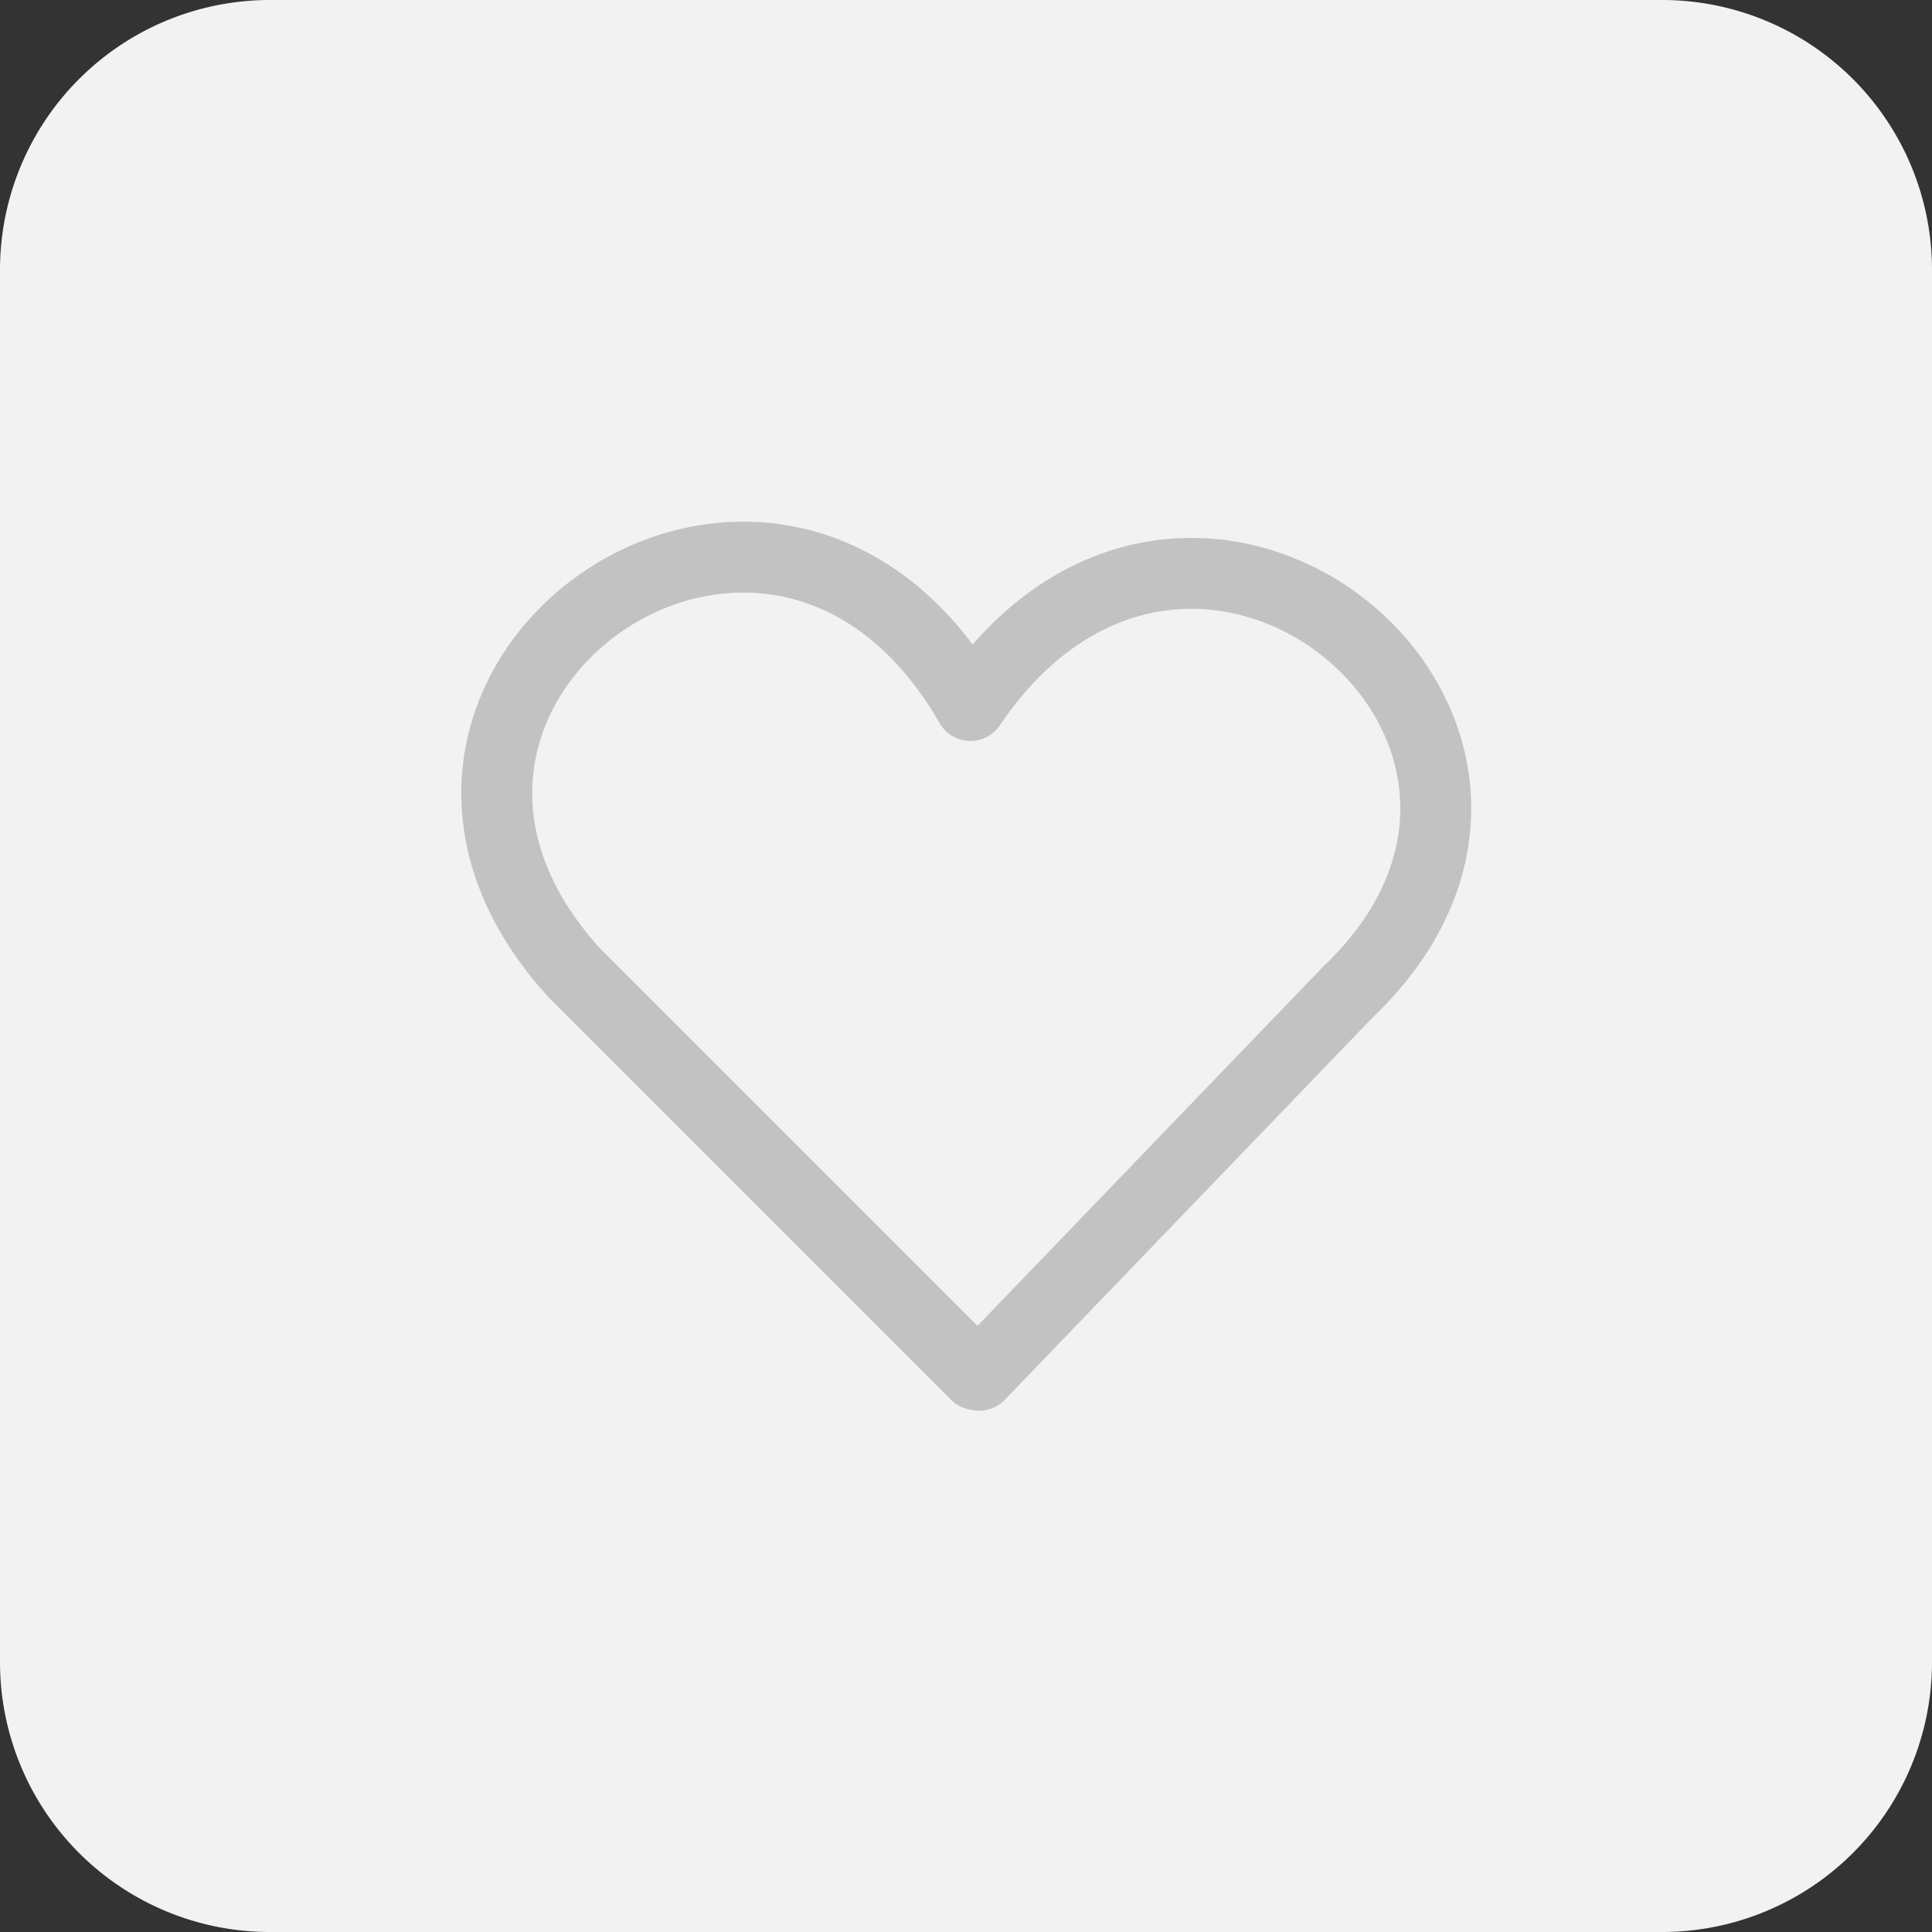 <svg id="Слой_1" data-name="Слой 1" xmlns="http://www.w3.org/2000/svg" viewBox="0 0 30.78 30.78">
  <rect x="0" y="0" width="30.78" height="30.78" fill="#333333" stroke="none"/>
  <defs>
    <style>
      .cls-1 {
        fill: #f2f2f2;
        fill-rule: evenodd;
      }

      .cls-2 {
        fill: none;
        stroke: #c2c2c2;
        stroke-linecap: round;
        stroke-linejoin: round;
        stroke-width: 1.13px;
      }
    </style>
  </defs>
  <title>favourites_normal</title>
  <g>
    <path class="cls-1" d="M294.29,381h22.2a4.3,4.3,0,0,1,4.29,4.29v22.2a4.3,4.3,0,0,1-4.29,4.29h-22.2a4.3,4.3,0,0,1-4.29-4.29v-22.2a4.3,4.3,0,0,1,4.29-4.29h0Z" transform="translate(-290 -381)"/>
    <path class="cls-2" d="M305.55,402.9l-6.4-6.4c-4.13-4.54,3.15-9.76,6.31-4.26,3.54-5.23,10.37.43,6,4.58l-5.86,6.09h0Z" transform="translate(-290 -381)"/>
  </g>
</svg>
